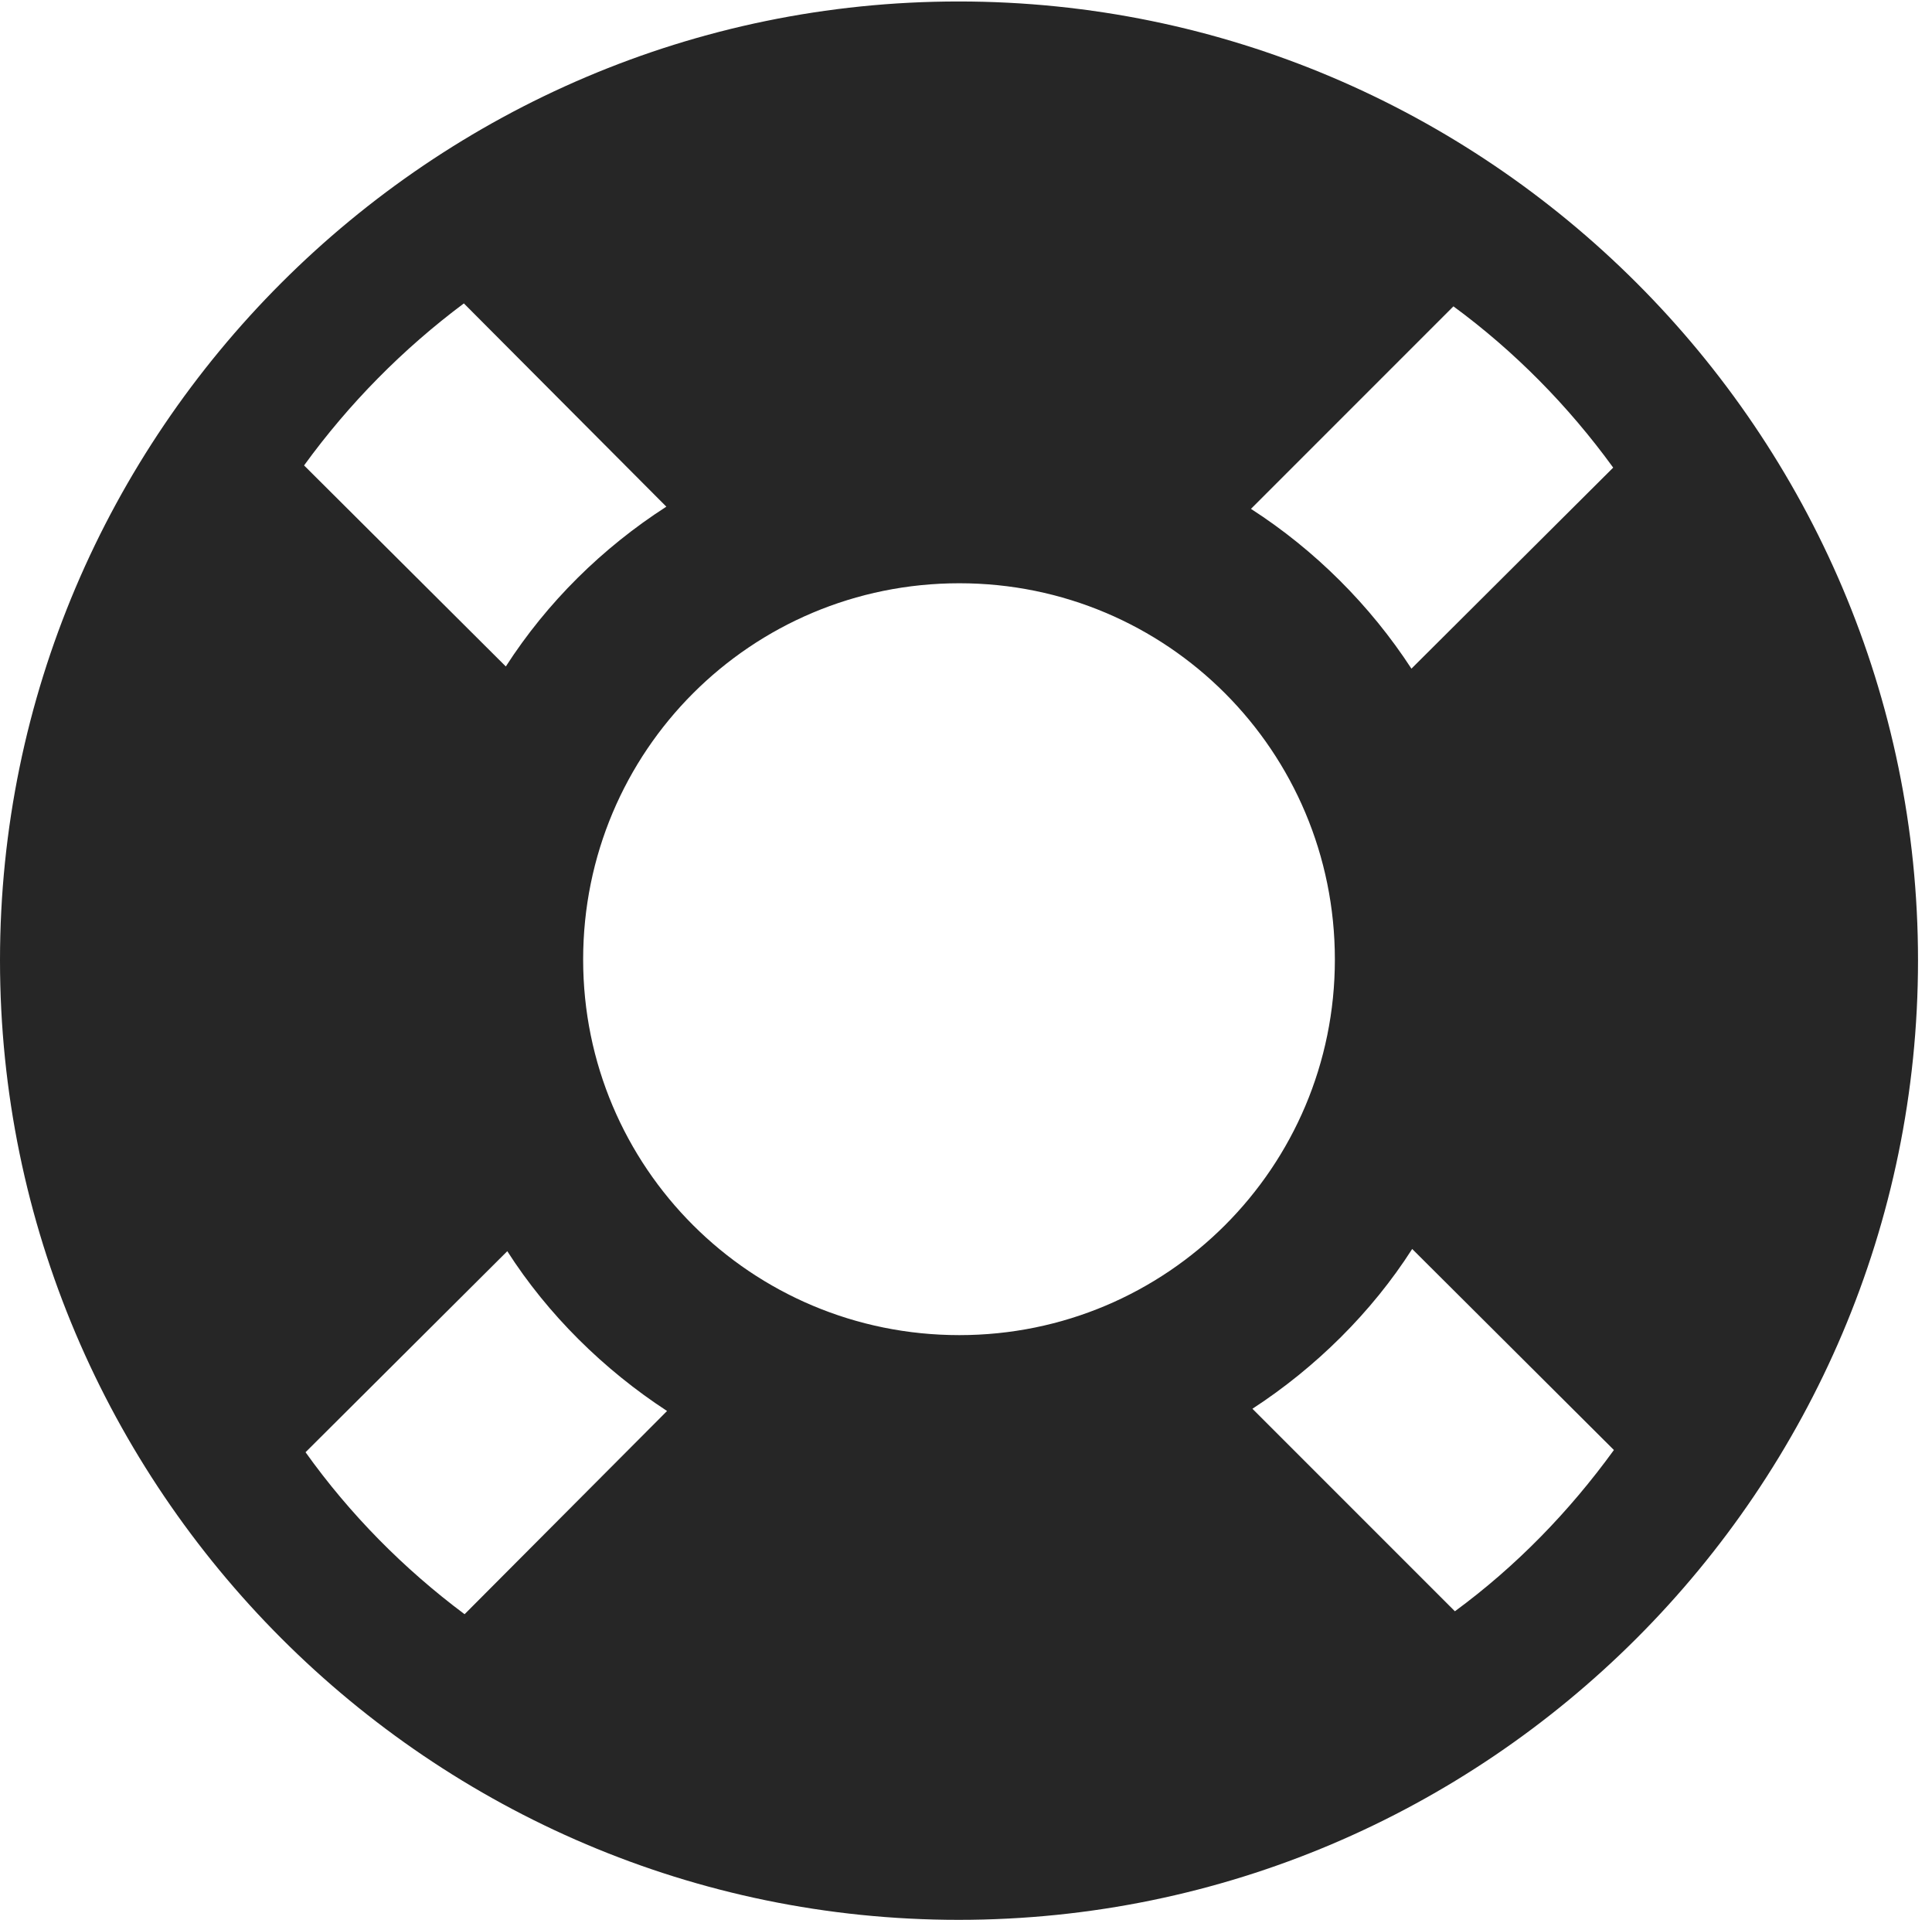<?xml version="1.0" encoding="UTF-8"?>
<!--Generator: Apple Native CoreSVG 326-->
<!DOCTYPE svg
PUBLIC "-//W3C//DTD SVG 1.1//EN"
       "http://www.w3.org/Graphics/SVG/1.1/DTD/svg11.dtd">
<svg version="1.1" xmlns="http://www.w3.org/2000/svg" xmlns:xlink="http://www.w3.org/1999/xlink" viewBox="0 0 51.25 50.918">
 <g>
  <rect height="50.918" opacity="0" width="51.25" x="0" y="0"/>
  <path d="M25.449 35.41C19.922 35.41 15.469 30.957 15.469 25.449C15.469 19.922 19.922 15.469 25.449 15.469C30.957 15.469 35.41 19.922 35.41 25.449C35.41 30.957 30.957 35.41 25.449 35.41ZM8.066 12.344C9.258 10.703 10.684 9.258 12.305 8.047L17.676 13.438C15.977 14.531 14.512 15.977 13.418 17.676ZM42.793 12.402L37.441 17.734C36.348 16.055 34.883 14.59 33.184 13.496L38.555 8.125C40.176 9.316 41.602 10.762 42.793 12.402ZM42.812 38.457C41.621 40.098 40.215 41.543 38.594 42.734L33.223 37.363C34.902 36.27 36.387 34.805 37.461 33.125ZM8.105 38.516L13.457 33.184C14.531 34.863 16.016 36.328 17.695 37.422L12.324 42.812C10.703 41.602 9.277 40.156 8.105 38.516ZM25.43 50.918C39.453 50.918 50.879 39.492 50.879 25.469C50.879 11.465 39.453 0.039 25.43 0.039C11.426 0.039 0 11.465 0 25.469C0 39.492 11.426 50.918 25.43 50.918Z" fill="black" fill-opacity="0.85"/>
 </g>
</svg>
